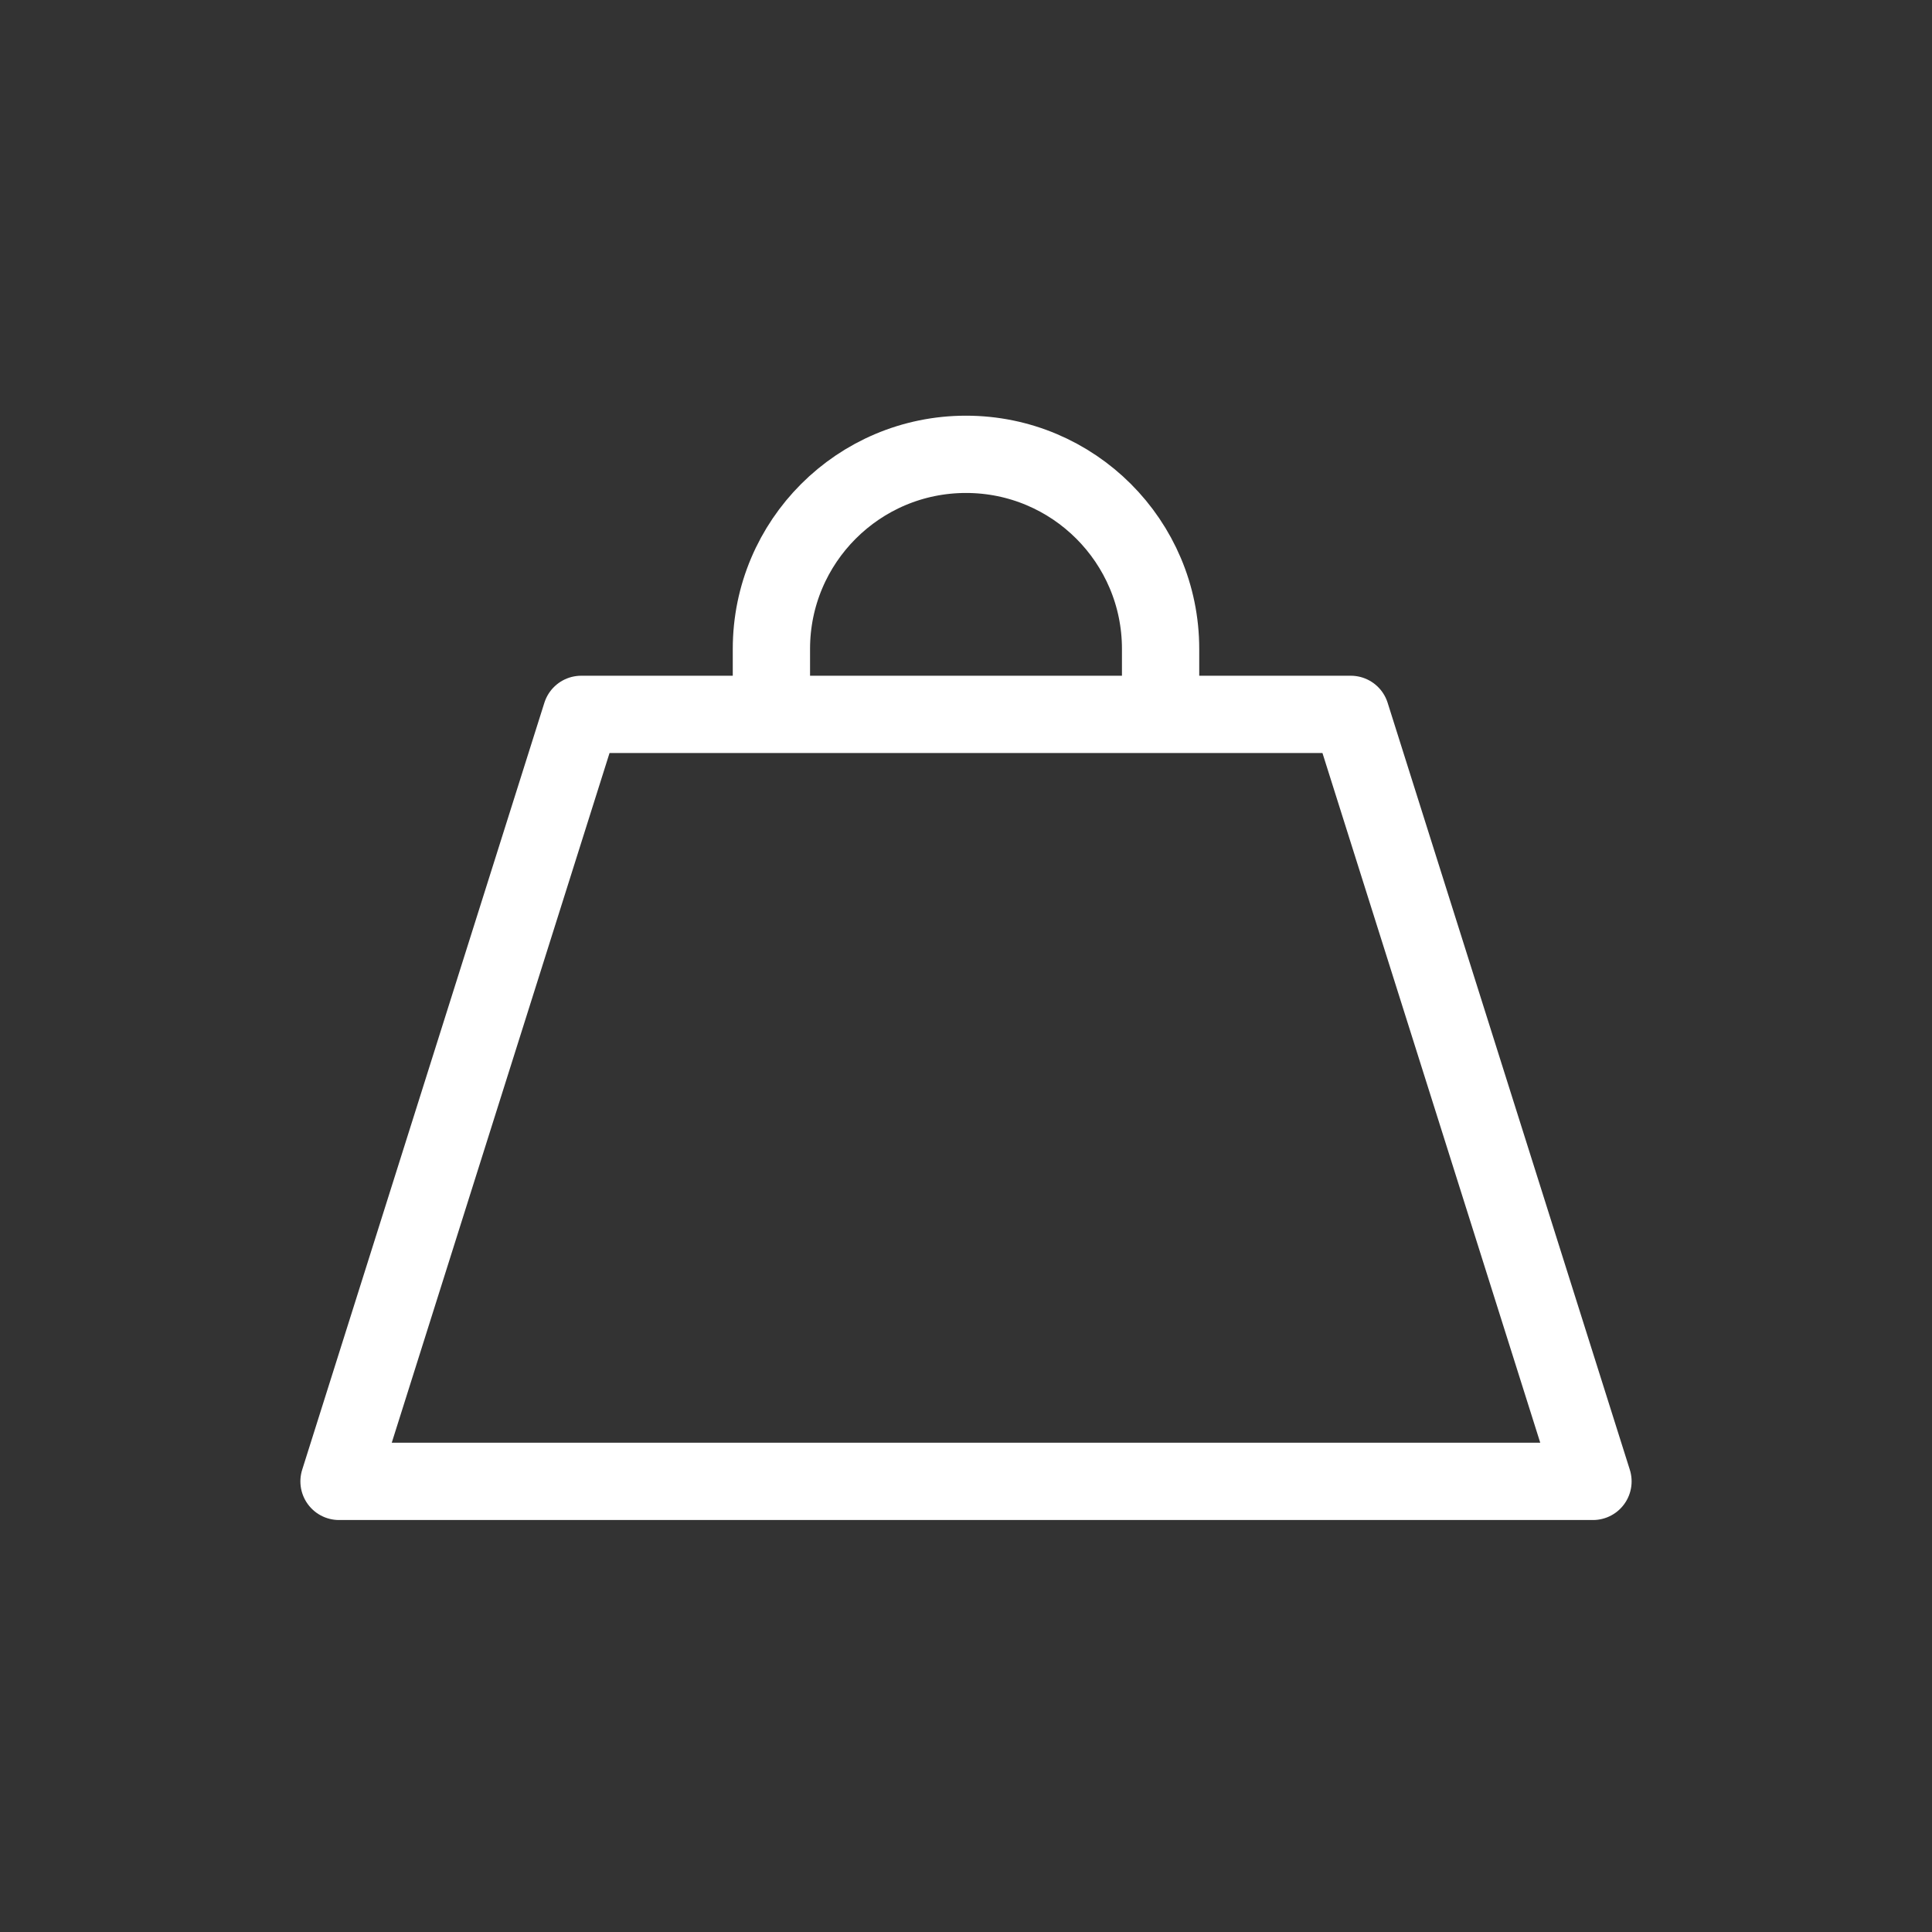 <?xml version="1.0" encoding="utf-8"?>
<!-- Generator: Adobe Illustrator 17.0.0, SVG Export Plug-In . SVG Version: 6.00 Build 0)  -->
<!DOCTYPE svg PUBLIC "-//W3C//DTD SVG 1.1//EN" "http://www.w3.org/Graphics/SVG/1.1/DTD/svg11.dtd">
<svg version="1.1" id="Calque_1" xmlns="http://www.w3.org/2000/svg" xmlns:xlink="http://www.w3.org/1999/xlink" x="0px" y="0px"
	 width="25px" height="25px" viewBox="11.5 11.5 25 25" enable-background="new 11.5 11.5 25 25" xml:space="preserve">
<rect x="11.5" y="11.5" width="25" height="25" fill="#333333" stroke="none"/>
<g>
	<polygon fill="none" stroke="#FFFFFF" stroke-linecap="round" stroke-linejoin="round" stroke-miterlimit="10" points="
		15.887,30.669 32.113,30.669 28.979,20.744 19.021,20.744 	"/>
	<path fill="none" stroke="#FFFFFF" stroke-miterlimit="10" d="M26.518,20.744c0,0,0-0.589,0-0.847c0-1.391-1.128-2.518-2.518-2.518
		s-2.518,1.128-2.518,2.518c0,0.371,0,0.847,0,0.847"/>
</g>
</svg>
